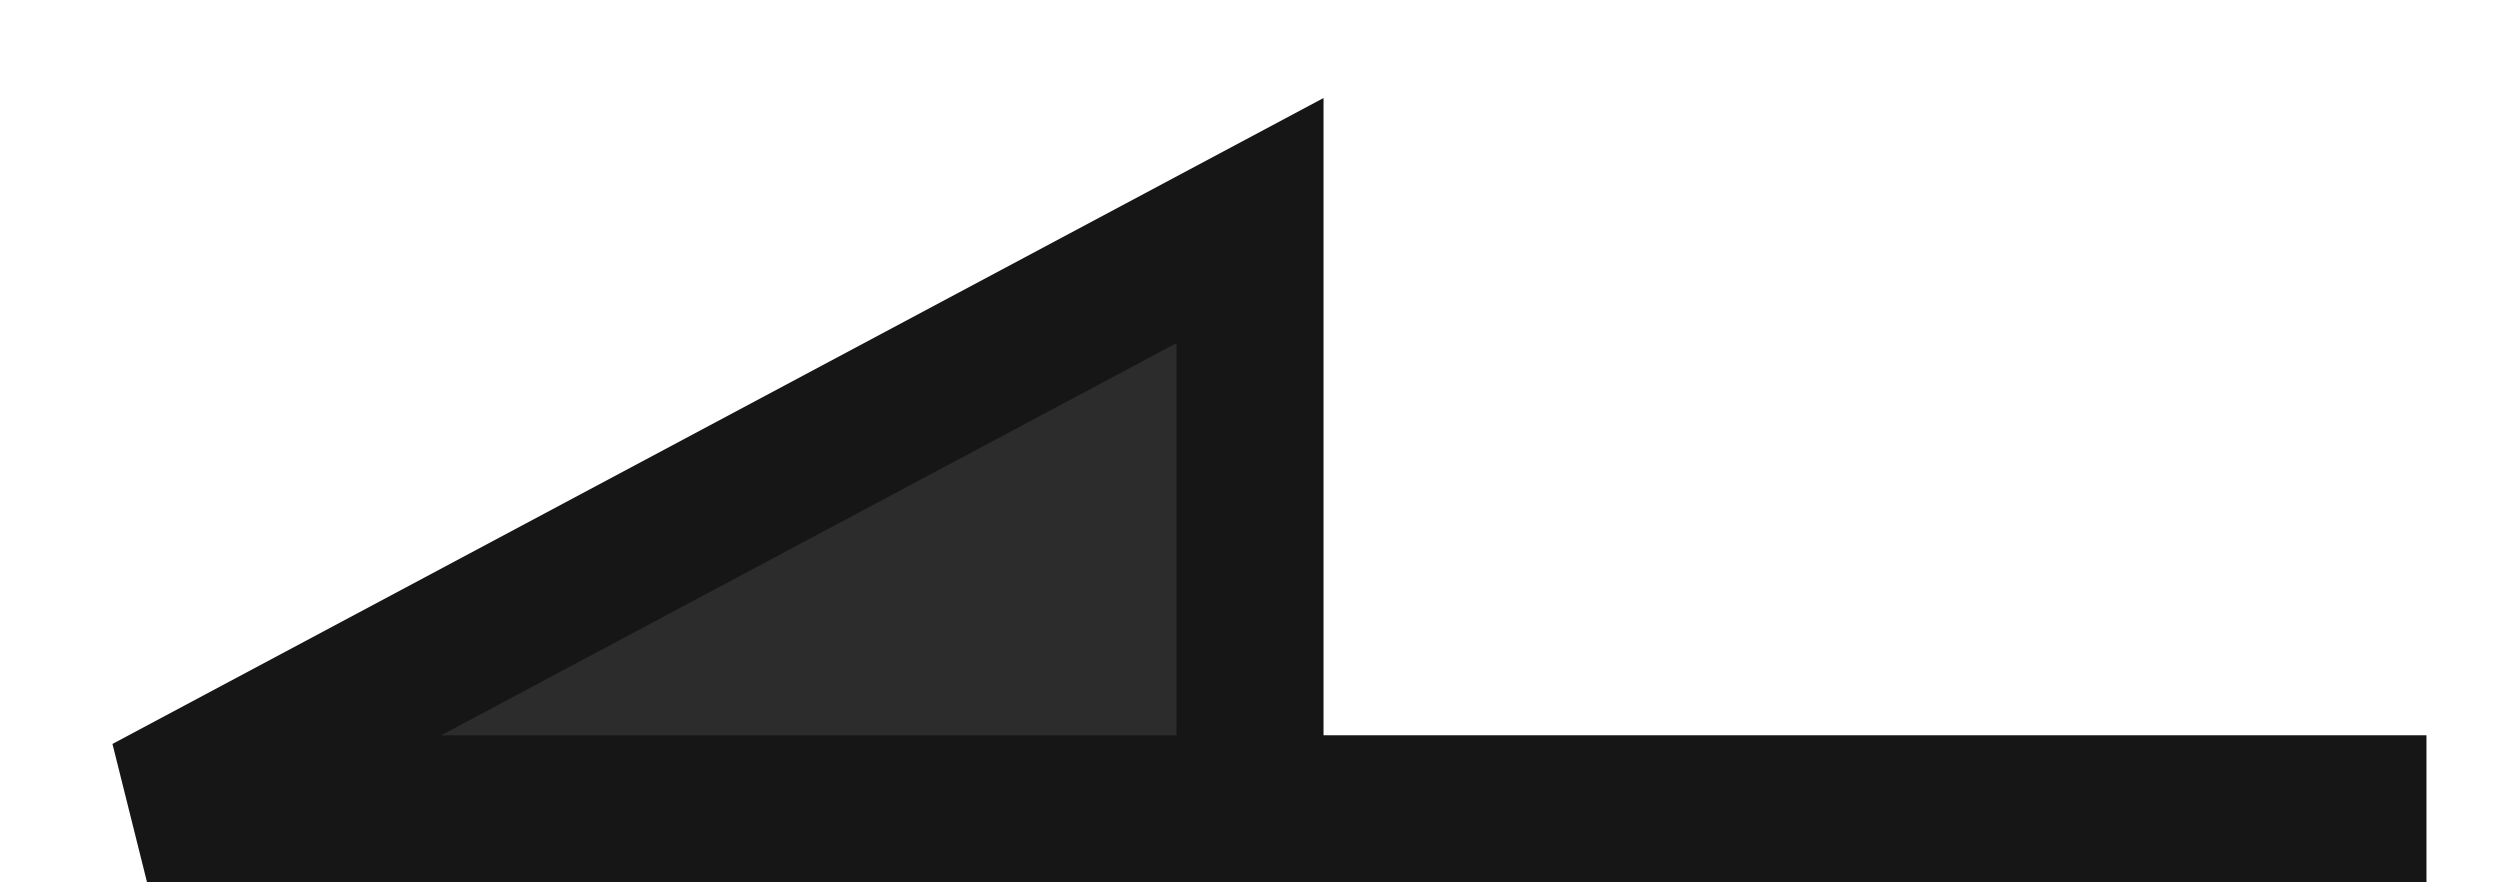 <svg width="17" height="6" viewBox="0 0 17 6" fill="none" xmlns="http://www.w3.org/2000/svg">
<path d="M8.5 1.5L1 5.5H8.5V1.5Z" fill="#2C2C2C"/>
<path d="M16.5 5.5H8.5M8.5 5.5H1L8.5 1.5V5.5Z" stroke="#161616"/>
</svg>
